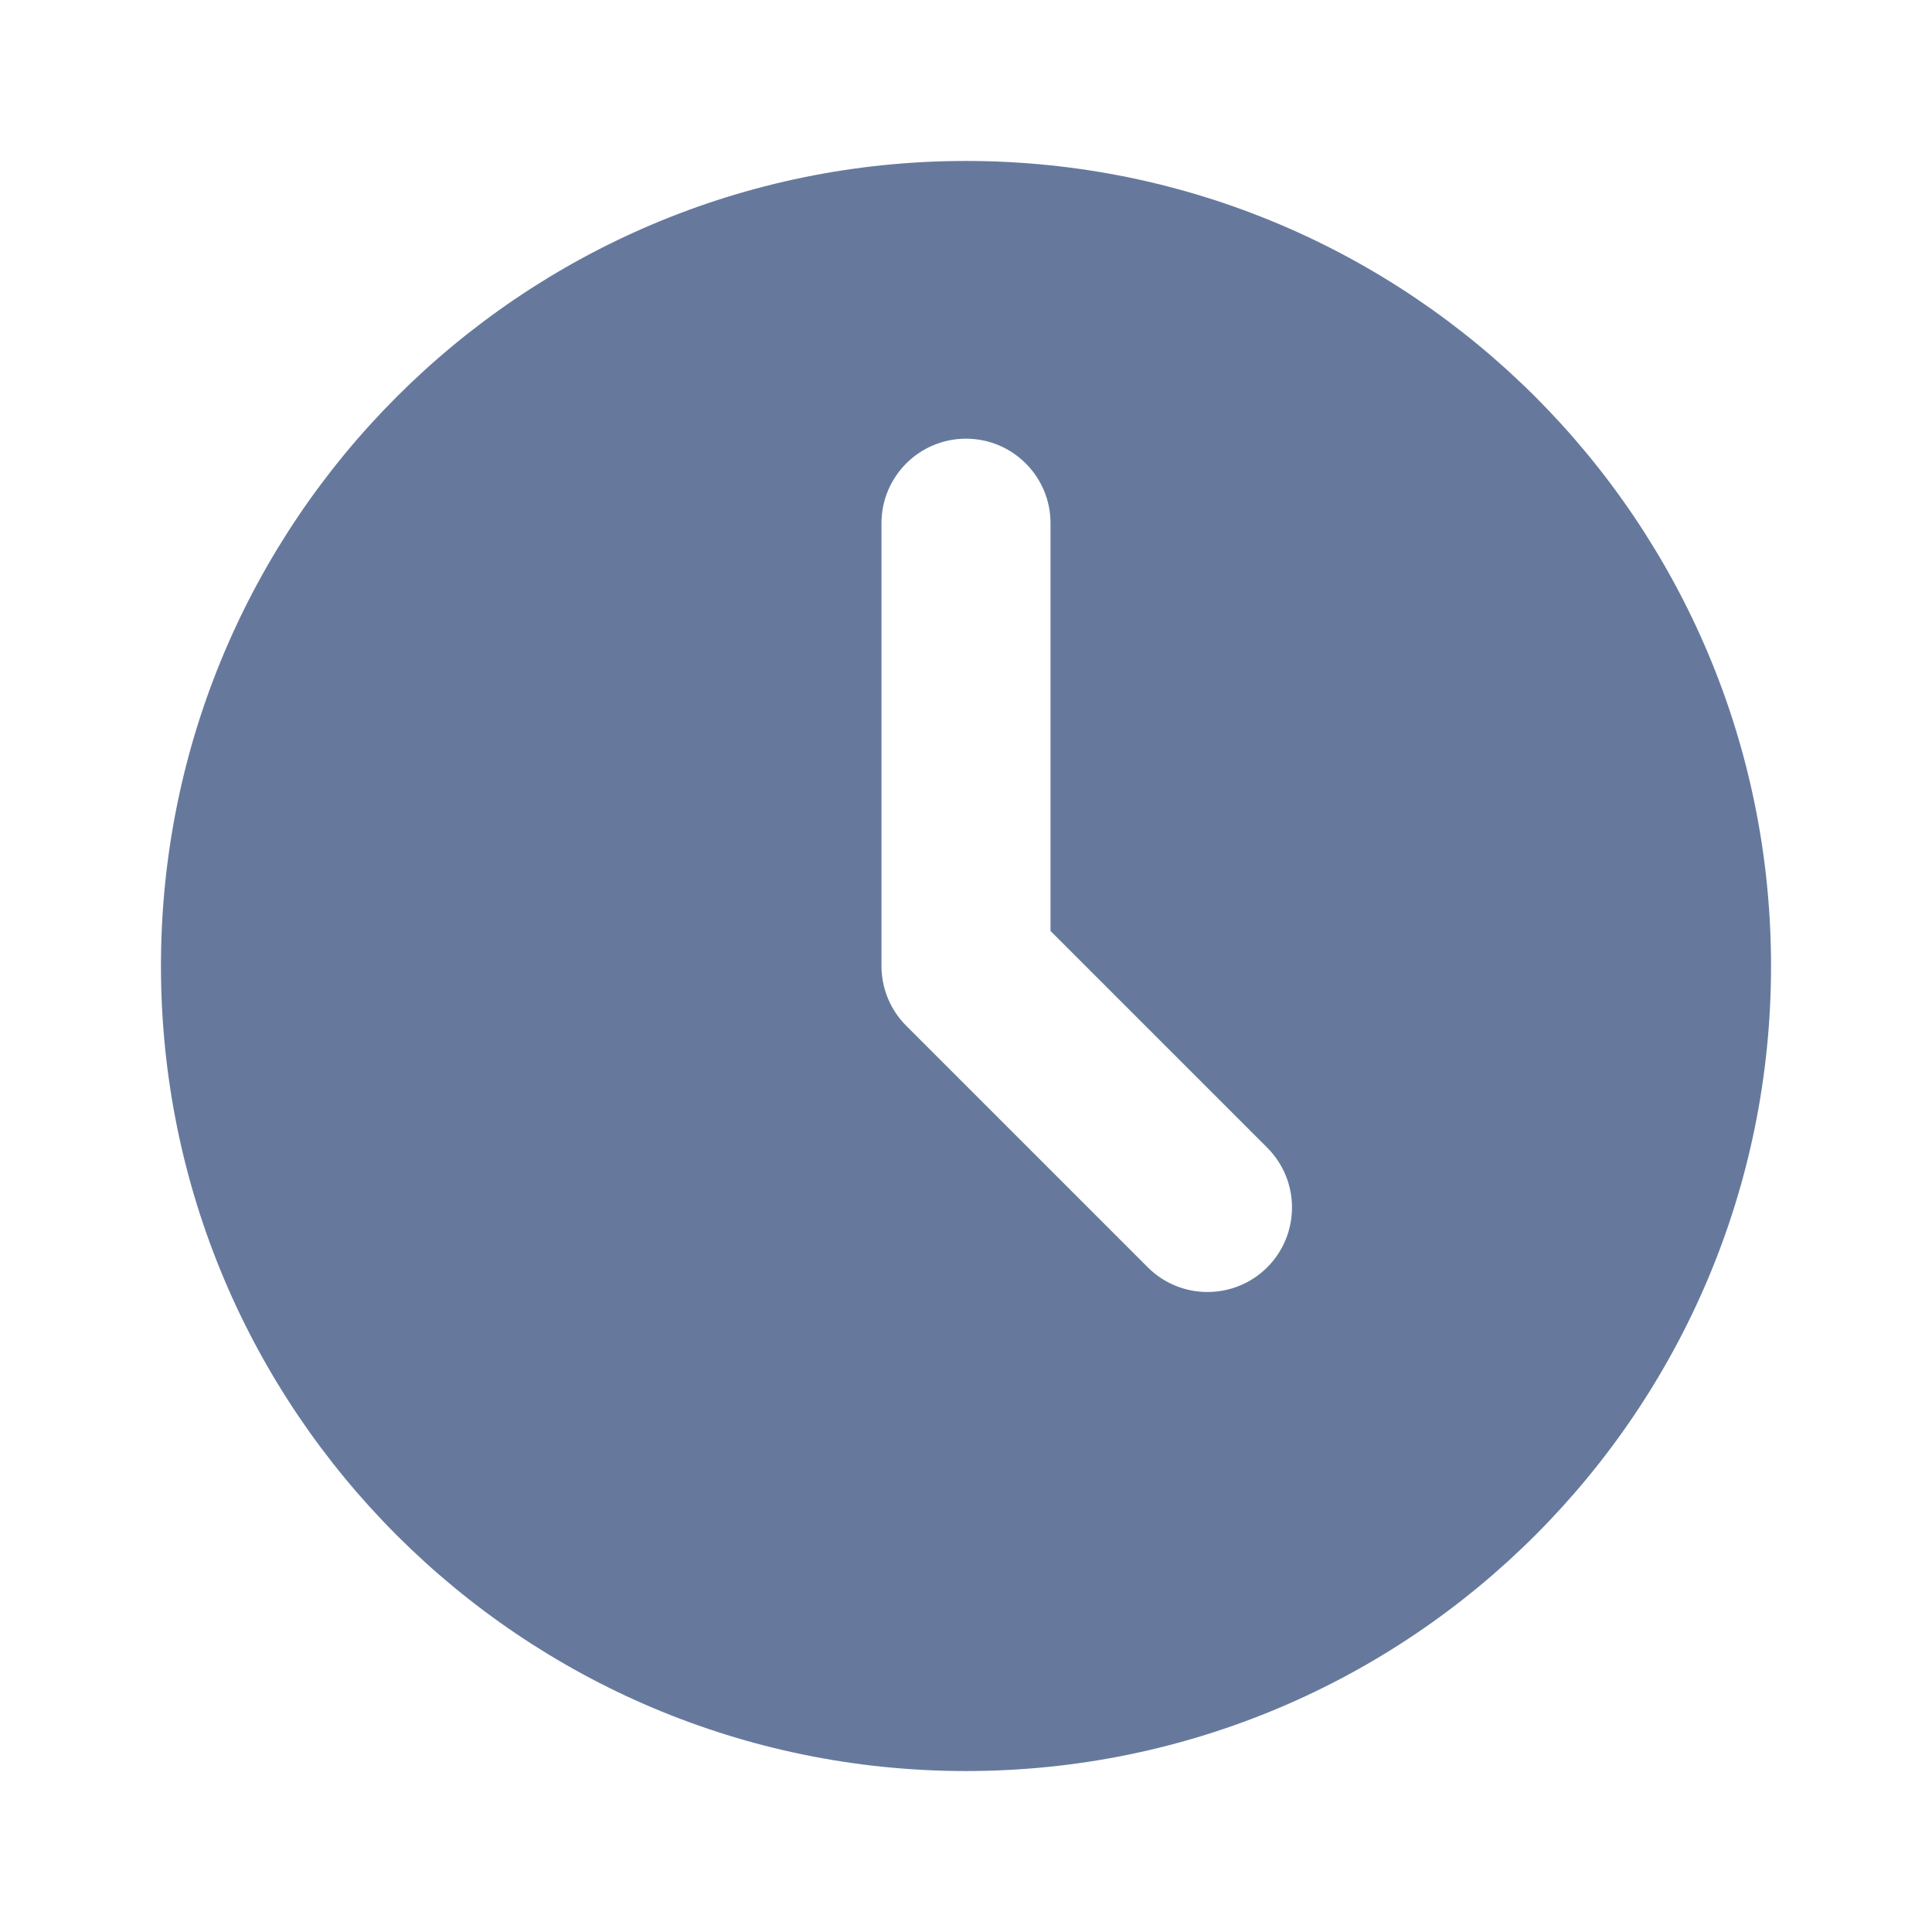 <svg width="16" height="16" viewBox="0 0 16 16" fill="none" xmlns="http://www.w3.org/2000/svg">
<path fill-rule="evenodd" clip-rule="evenodd" d="M8 14.667C11.682 14.667 14.667 11.682 14.667 8C14.667 4.318 11.682 1.333 8 1.333C4.318 1.333 1.333 4.318 1.333 8C1.333 11.682 4.318 14.667 8 14.667ZM8.7 4.333C8.7 3.947 8.387 3.633 8 3.633C7.613 3.633 7.3 3.947 7.3 4.333V8C7.3 8.186 7.374 8.364 7.505 8.495L9.505 10.495C9.778 10.768 10.222 10.768 10.495 10.495C10.768 10.222 10.768 9.778 10.495 9.505L8.7 7.71V4.333Z" fill="#66799D"/>
</svg>
